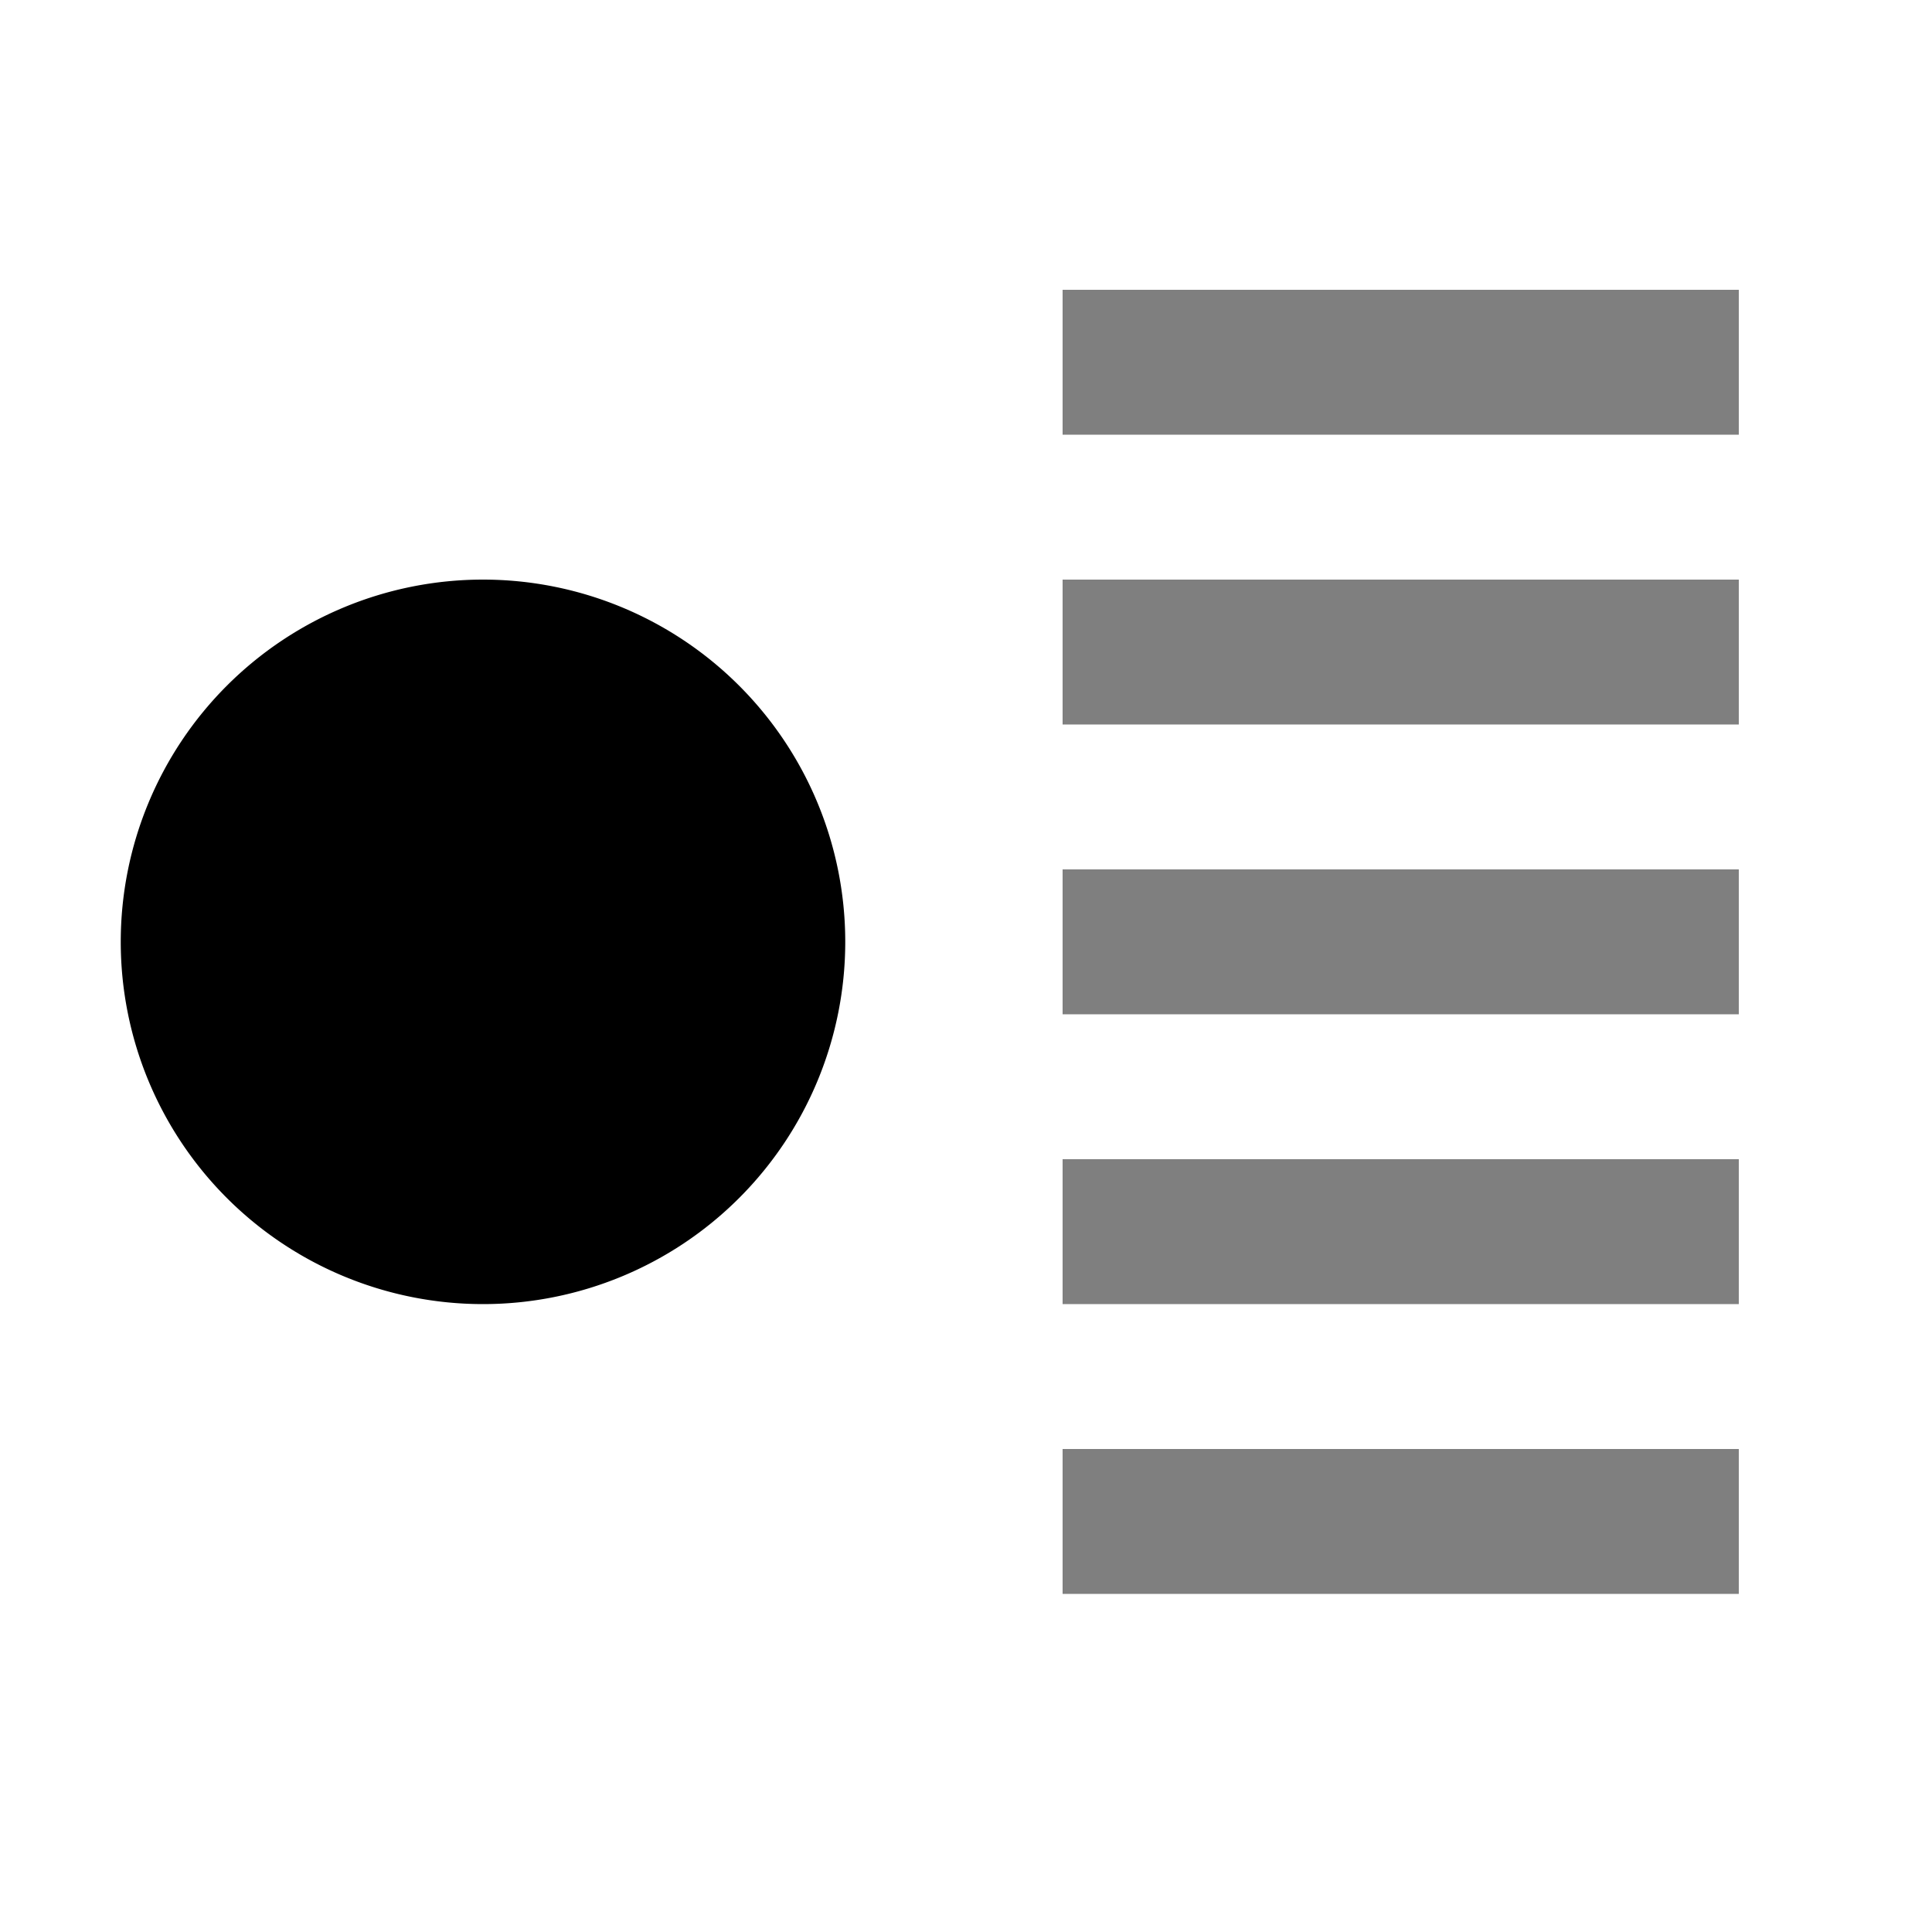 <svg viewBox="0 0 20 20" xmlns="http://www.w3.org/2000/svg"><path d="M11 3h7v1.5h-7V3zm0 12h7v1.5h-7V15zm0-3h7v1.5h-7V12zm0-3h7v1.5h-7V9zm0-3h7v1.5h-7V6z" opacity=".5"/><path d="M5 6a3.75 3.75 0 1 1 0 7.5A3.75 3.75 0 0 1 5 6z"/></svg>